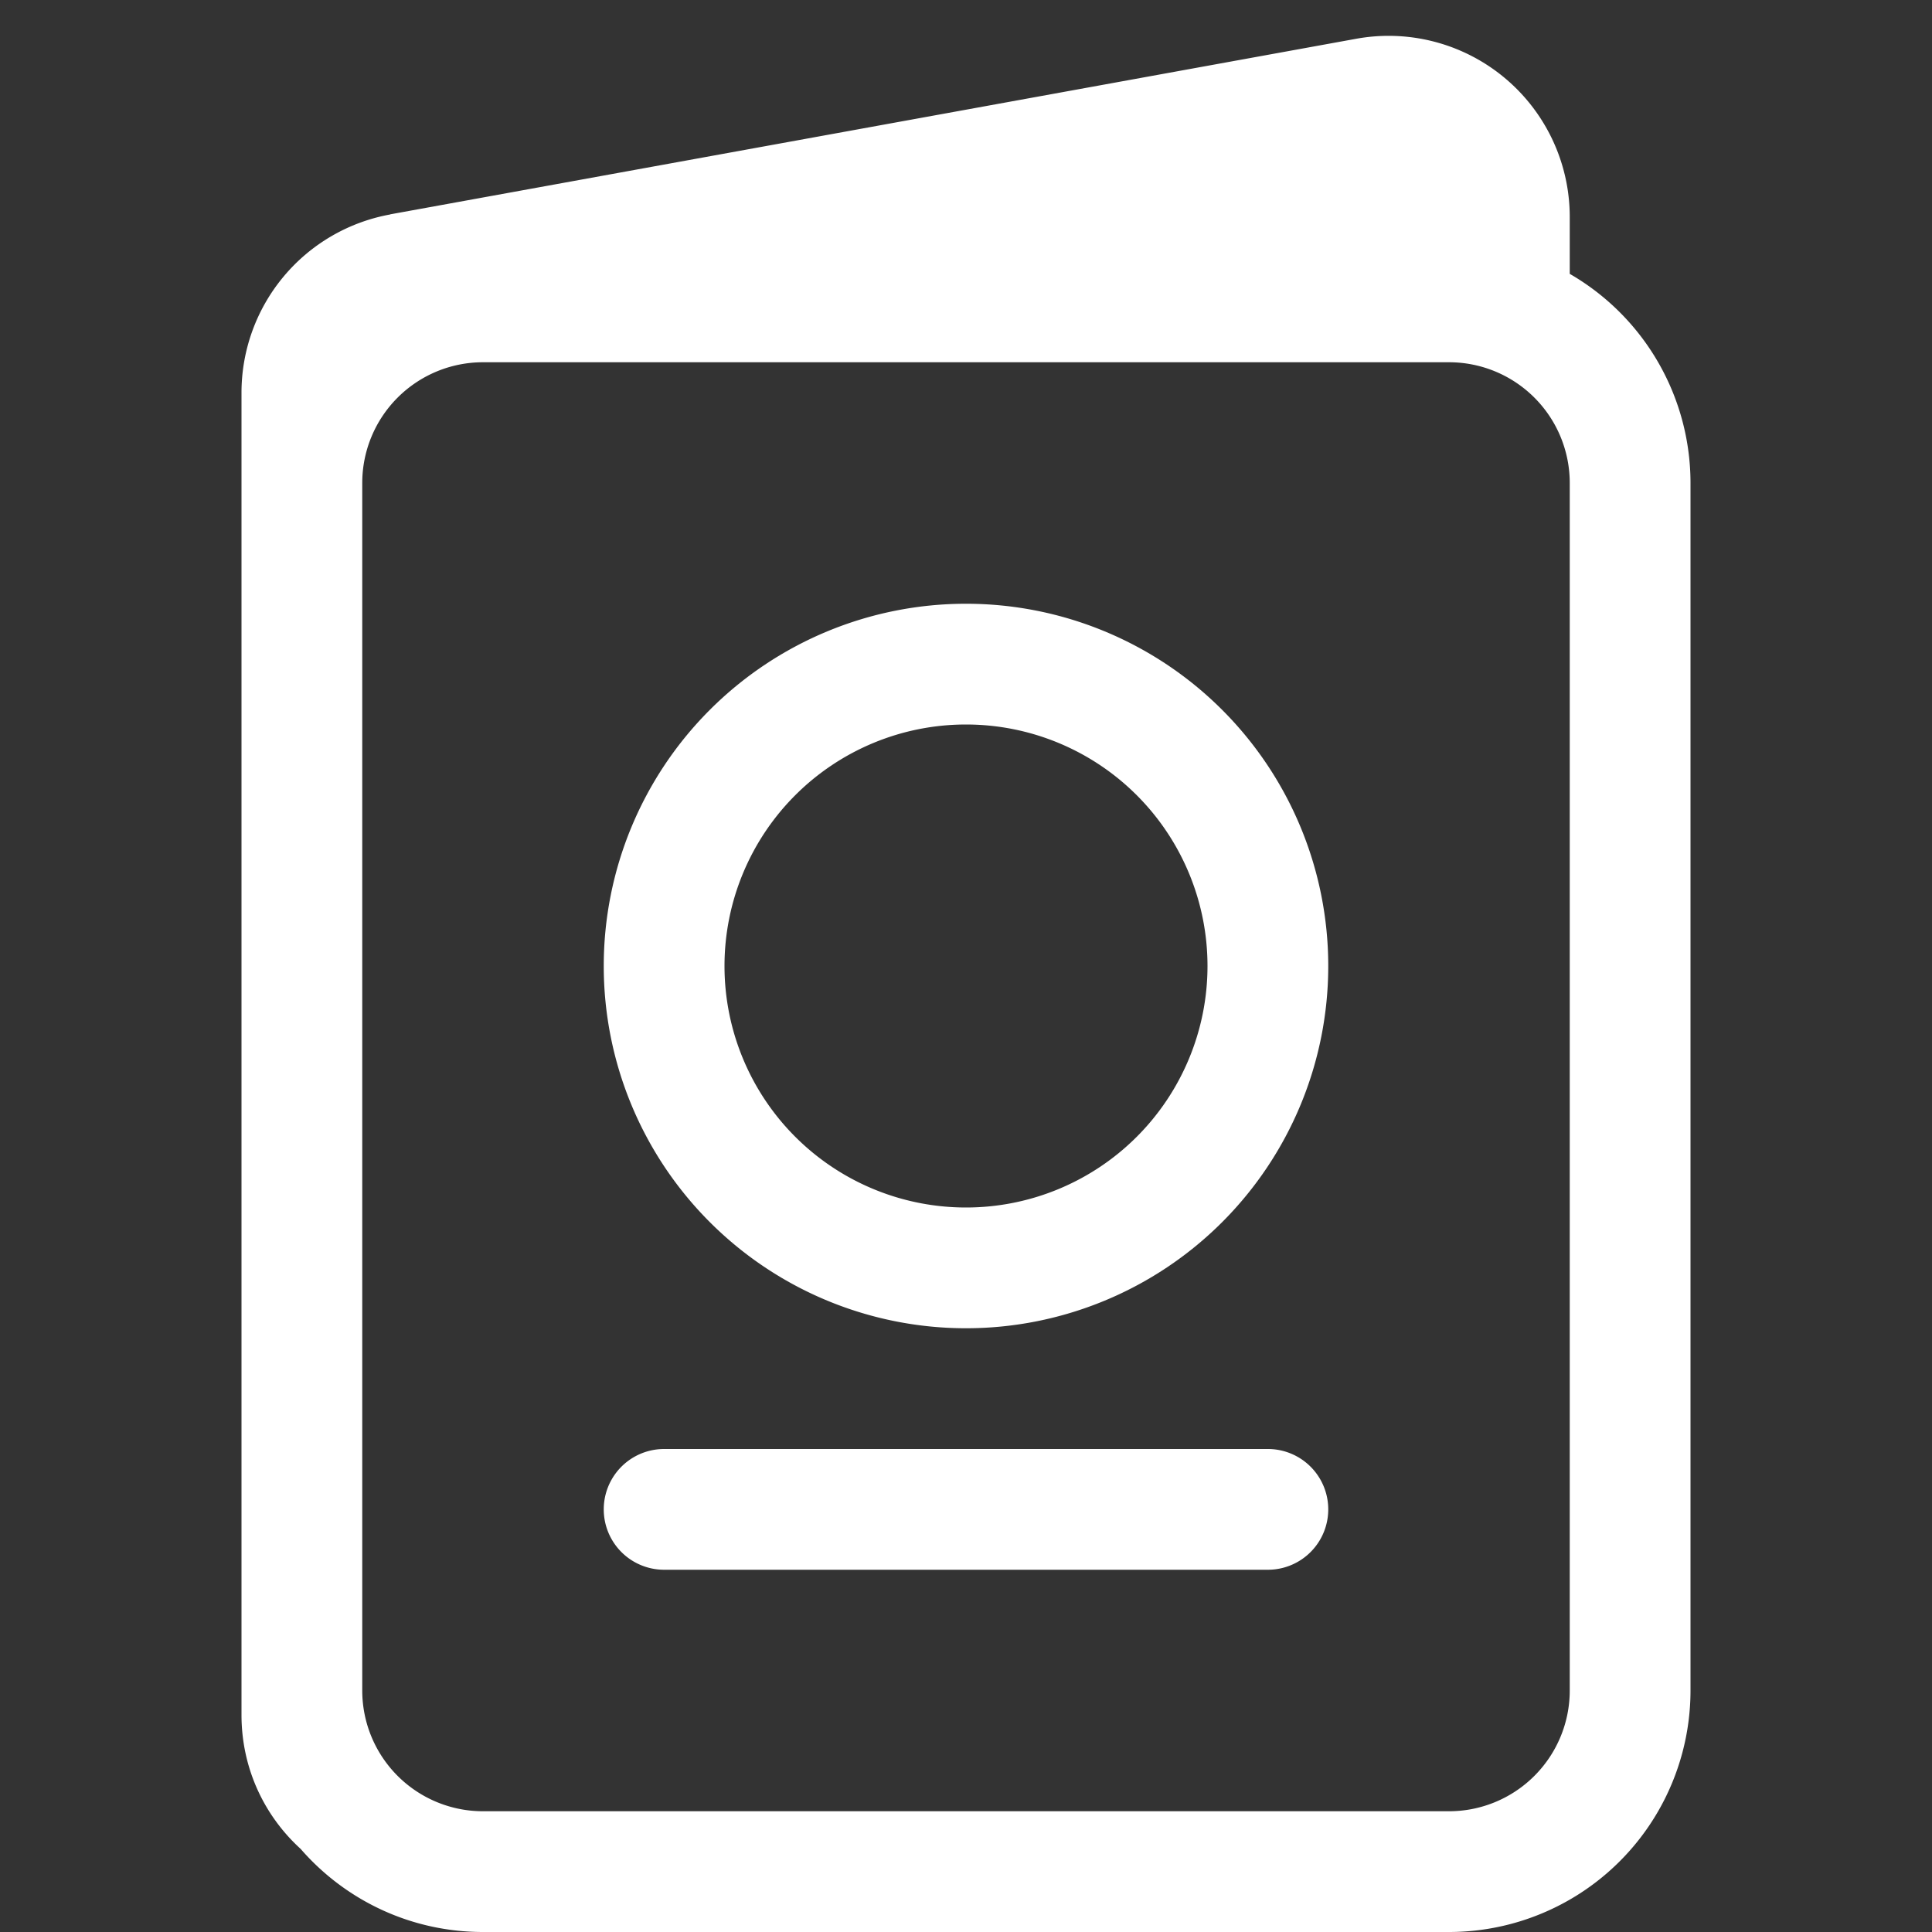 <svg xmlns="http://www.w3.org/2000/svg" width="24" height="24" fill="white" class="bi bi-passport" viewBox="0 0 16 16">
  <rect x="0" y="0" width="16" height="16" fill="#333333" stroke="none"/>
  <path d="M8 5a3 3 0 1 0 0 6 3 3 0 0 0 0-6M6 8a2 2 0 1 1 4 0 2 2 0 0 1-4 0m-.5 4a.5.5 0 0 0 0 1h5a.5.5 0 0 0 0-1z"/>
  <path d="M3.232 1.776A1.5 1.5 0 0 0 2 3.252v10.95c0 .445.191.838.49 1.11.367.422.908.688 1.51.688h8a2 2 0 0 0 2-2V4a2 2 0 0 0-1-1.732v-.47A1.5 1.5 0 0 0 11.232.321l-8 1.454ZM4 3h8a1 1 0 0 1 1 1v10a1 1 0 0 1-1 1H4a1 1 0 0 1-1-1V4a1 1 0 0 1 1-1"/>
</svg>